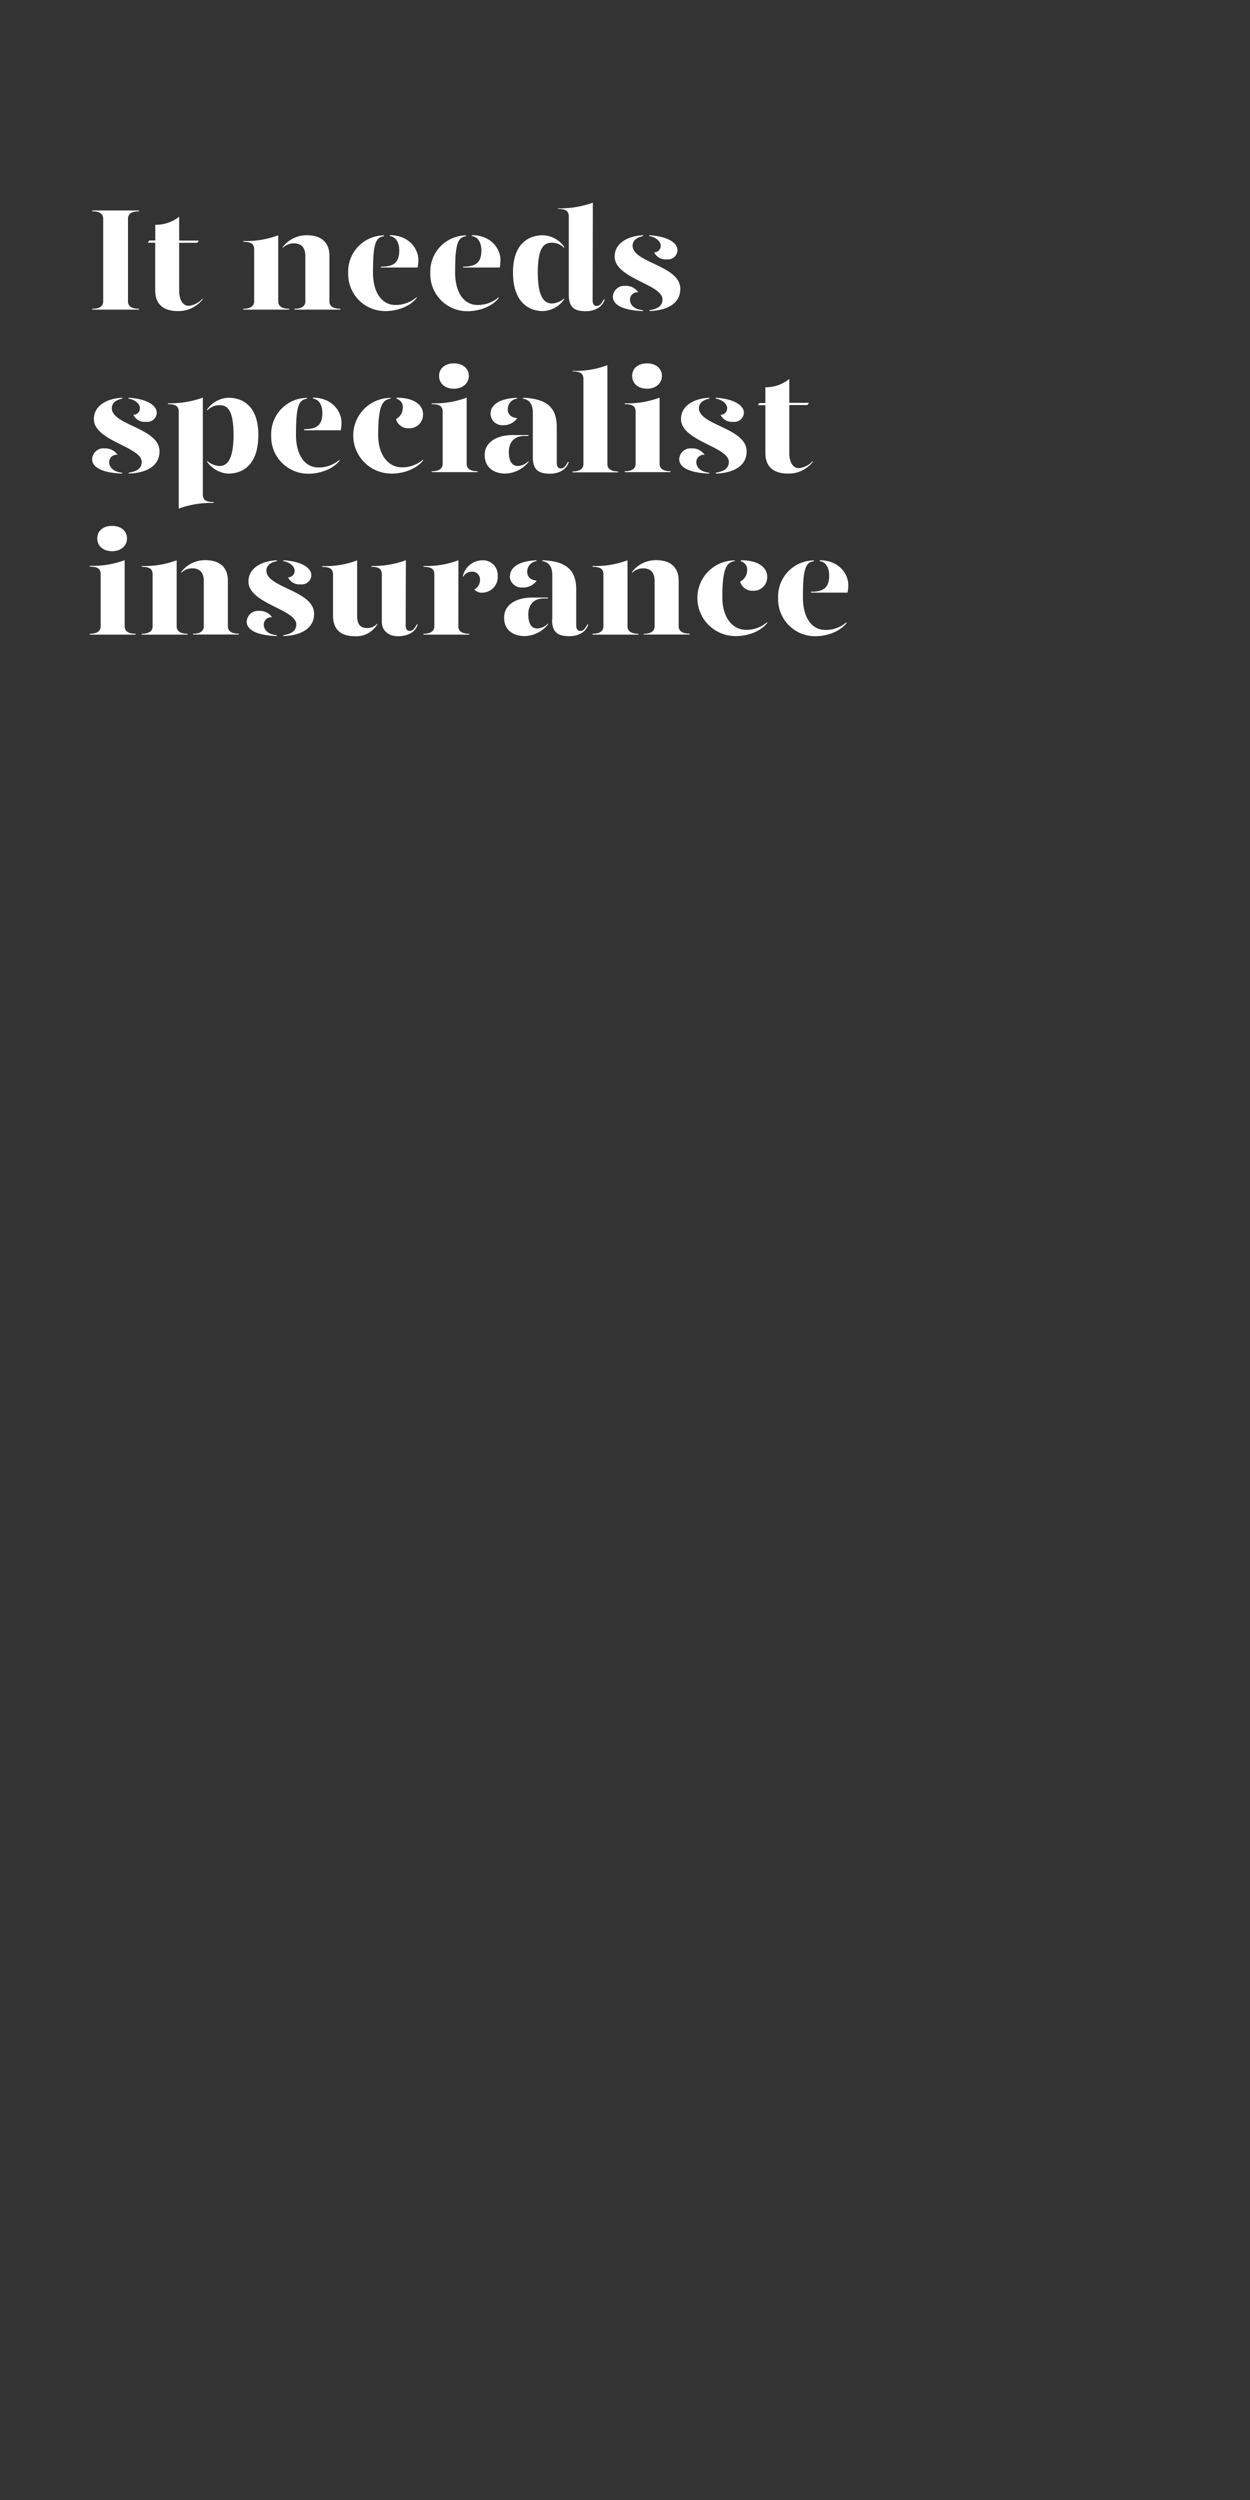 <svg id="Layer_1" data-name="Layer 1" xmlns="http://www.w3.org/2000/svg" xmlns:xlink="http://www.w3.org/1999/xlink" viewBox="0 0 300 600"><rect x="0" y="0" width="300" height="600" fill="#333333" stroke="none"/><defs><style>.cls-1{fill:none;}.cls-2{clip-path:url(#clip-path);}.cls-3{fill:#fff;}</style><clipPath id="clip-path"><polyline class="cls-1" points="300 600 0 600 0 0 300 0"/></clipPath></defs><title>Artboard 1 copy 2</title><g class="cls-2"><path class="cls-3" d="M22.15,74.1c2.1,0,2.62-.84,2.62-1.78V52.51c0-.95-.52-1.79-2.62-1.79v-.21h11.2v.21c-2.1,0-2.63.84-2.63,1.79V72.32c0,.94.53,1.78,2.63,1.78v.21H22.15Z"/><path class="cls-3" d="M48.64,71.62v.21a7.32,7.32,0,0,1-6,2.83c-3.15,0-5.39-1.43-5.39-4.93V58.25H35.45l.38-.53h1.44V53.94A8.84,8.84,0,0,0,43,52v5.74h4.72l-.38.53H43V69.83c0,1.75.66,3.57,2.31,3.57A5.15,5.15,0,0,0,48.64,71.62Z"/><path class="cls-3" d="M58.37,74.1c2.1,0,2.63-.91,2.63-1.78V59.89c0-1.26-.6-1.85-2.59-1.85v-.21a21.3,21.3,0,0,0,8.36-1.37V72.32c0,.87.53,1.78,2.63,1.78v.21h-11Zm12.32,0c2.07,0,2.59-.91,2.59-1.78V61.4c0-2-1-3-2.76-3a3.74,3.74,0,0,0-2.66,1.09V59.3a7.14,7.14,0,0,1,5.81-2.84c3.15,0,5.39,1.47,5.39,4.94V72.32c0,.87.52,1.78,2.62,1.78v.21h-11Z"/><path class="cls-3" d="M83.57,65.49a8.67,8.67,0,0,1,8.58-9v.21c-2.07.25-2.63,2-2.63,8.68,0,5,2.24,7.81,5.36,7.81A7.62,7.62,0,0,0,100,71.3v.21c-1.82,2.31-5.15,3.15-7.42,3.15A8.87,8.87,0,0,1,83.57,65.49ZM91.45,64c3.08,0,4.37-1,4.37-3.92,0-1.68-.7-3.22-2.27-3.43v-.21c4.62,0,6.86,3.29,6.86,5.95a9.85,9.85,0,0,1-.18,1.82H91.45Z"/><path class="cls-3" d="M103.28,65.49a8.67,8.67,0,0,1,8.57-9v.21c-2.06.25-2.62,2-2.62,8.68,0,5,2.24,7.81,5.35,7.81a7.58,7.58,0,0,0,5.11-1.86v.21c-1.82,2.31-5.14,3.15-7.42,3.15A8.87,8.87,0,0,1,103.28,65.49ZM111.15,64c3.08,0,4.38-1,4.38-3.92,0-1.68-.7-3.22-2.28-3.43v-.21c4.62,0,6.86,3.29,6.86,5.95a10.8,10.8,0,0,1-.17,1.82h-8.79Z"/><path class="cls-3" d="M135.41,59.26v.28a3.88,3.88,0,0,0-2.91-1.29c-1.75,0-3.43.8-3.43,7.14s1.79,7.45,3.43,7.45a4.86,4.86,0,0,0,2.91-1.22v.21a6.5,6.5,0,0,1-5.08,2.83c-3.32,0-7.21-2-7.21-9.27,0-7,3.82-8.93,7.21-8.93A6.47,6.47,0,0,1,135.41,59.26ZM142.23,72c0,1,.32,1.43,1,1.43s1.12-.52,1.68-1.57h.21c-.56,1.92-2.45,2.83-4.55,2.83-2.8,0-4.06-1-4.06-4V52c0-1.26-.6-1.86-2.59-1.86V50a23,23,0,0,0,8.36-1.36Z"/><path class="cls-3" d="M153.19,70.15a1.79,1.79,0,0,0-2,1.75c0,1,.7,2.31,3.11,2.55v.21c-4.65-.17-7.21-1.43-7.21-3.46a2.73,2.73,0,0,1,3-2.59A3.56,3.56,0,0,1,153.19,70.15Zm1.15-13.48c-1.29.25-2.55.91-2.52,2.35.11,4.06,11.45,4.72,11.45,10.29,0,3.39-2.87,5.18-7.39,5.35v-.21c1.47-.24,3.12-.77,3.12-2.59,0-3.64-11.48-5-11.48-10.29,0-3.08,2.9-4.93,6.82-5.11Zm8.26,3.4A2.29,2.29,0,0,1,160,62.24a3,3,0,0,1-3-1.68,1.55,1.55,0,0,0,1.57-1.65c0-1-1.33-2.06-2.73-2.24v-.21C159.84,56.67,162.6,58.11,162.6,60.07Z"/><path class="cls-3" d="M28.2,109.15a1.79,1.79,0,0,0-2,1.75c0,1,.7,2.31,3.12,2.55v.21c-4.66-.17-7.21-1.43-7.21-3.46a2.73,2.73,0,0,1,3-2.59A3.55,3.55,0,0,1,28.2,109.15Zm1.16-13.48c-1.3.25-2.56.91-2.52,2.35.1,4.06,11.44,4.72,11.44,10.29,0,3.39-2.87,5.18-7.38,5.35v-.21c1.47-.24,3.11-.77,3.11-2.59,0-3.64-11.48-5-11.48-10.29,0-3.08,2.91-4.93,6.83-5.11Zm8.26,3.4A2.29,2.29,0,0,1,35,101.24a3,3,0,0,1-3-1.68,1.57,1.57,0,0,0,1.58-1.65c0-1-1.33-2.06-2.73-2.24v-.21C34.85,95.67,37.62,97.11,37.62,99.07Z"/><path class="cls-3" d="M48.68,118.63c0,1.26.59,1.86,2.59,1.86v.21a23.06,23.06,0,0,0-8.37,1.36V98.86c0-1.26-.59-1.86-2.59-1.86v-.21a23.06,23.06,0,0,0,8.37-1.36ZM62,104.39c0,7.31-3.85,9.27-7.17,9.27a6.54,6.54,0,0,1-5.11-2.83v-.21a4.92,4.92,0,0,0,2.94,1.22c1.64,0,3.39-1.15,3.39-7.45s-1.64-7.14-3.39-7.14a3.93,3.93,0,0,0-2.94,1.29v-.28a6.51,6.51,0,0,1,5.11-2.8C58.23,95.46,62,97.42,62,104.39Z"/><path class="cls-3" d="M65.09,104.49a8.67,8.67,0,0,1,8.58-9v.21c-2.07.25-2.63,2-2.63,8.68,0,5,2.24,7.81,5.36,7.81a7.62,7.62,0,0,0,5.11-1.86v.21c-1.82,2.31-5.15,3.15-7.42,3.15A8.87,8.87,0,0,1,65.09,104.49ZM73,103c3.08,0,4.37-1,4.37-3.92,0-1.68-.7-3.22-2.27-3.43v-.21c4.62,0,6.86,3.29,6.86,6a9.85,9.85,0,0,1-.18,1.82H73Z"/><path class="cls-3" d="M93.76,95.67c-2.07.25-3,2-3,8.68,0,5,2.56,7.81,5.67,7.81a7.58,7.58,0,0,0,5.11-1.86v.21c-1.82,2.31-5.14,3.15-7.42,3.15a9.15,9.15,0,0,1-9.34-9.17,9,9,0,0,1,9-9Zm7.77,3.75a3.26,3.26,0,0,1-3.5,3.36,3,3,0,0,1-3-2.21A3,3,0,0,0,96.66,98a2.07,2.07,0,0,0-1.5-2.31v-.25C99.74,95.46,101.53,97.42,101.53,99.42Z"/><path class="cls-3" d="M103.59,96.79A21.54,21.54,0,0,0,112,95.43v15.89c0,.87.52,1.78,2.62,1.78v.21h-11v-.21c2.1,0,2.62-.91,2.62-1.78V98.86c0-1.26-.59-1.86-2.59-1.86Zm1.79-6.58c0-1.82,1.47-3,3.57-3s3.57,1.22,3.57,3-1.47,3.08-3.57,3.08S105.38,92.07,105.38,90.21Z"/><path class="cls-3" d="M116.33,109.18c0-3,2.8-4.76,6.72-4.76h3.78v.21h-1c-2.52,0-3.71,1.65-3.71,3.82,0,1.92.56,3.39,2.21,3.39a3.82,3.82,0,0,0,2.55-1.22v.21a7.43,7.43,0,0,1-5.56,2.83C118.29,113.66,116.3,112,116.33,109.18Zm1.4-9.9c0-1.79,1.61-3.61,6.37-3.82v.21a2.56,2.56,0,0,0-2.24,2.56c0,1.26.88,2,2.28,2.13a3.94,3.94,0,0,1-3.36,1.68A2.8,2.8,0,0,1,117.73,99.28Zm10.15,10.43V99c0-1.72-.66-3.08-2.38-3.33v-.21c5.81.21,8.12,2.42,8.12,7V111c0,1,.35,1.43,1,1.43s1.12-.52,1.68-1.57h.21c-.56,1.92-2.45,2.83-4.55,2.83C129.14,113.66,127.88,112.68,127.88,109.71Z"/><path class="cls-3" d="M137.4,89a21.54,21.54,0,0,0,8.37-1.36v23.73c0,.87.52,1.78,2.62,1.78v.21h-11v-.21c2.11,0,2.63-.91,2.63-1.78V91c0-1.26-.6-1.86-2.59-1.86Z"/><path class="cls-3" d="M149.93,96.79a21.58,21.58,0,0,0,8.37-1.36v15.89c0,.87.52,1.78,2.62,1.78v.21h-11v-.21c2.11,0,2.63-.91,2.63-1.78V98.86c0-1.26-.59-1.86-2.59-1.86Zm1.79-6.58c0-1.82,1.46-3,3.57-3s3.57,1.22,3.57,3-1.47,3.08-3.57,3.08S151.72,92.07,151.72,90.21Z"/><path class="cls-3" d="M169.11,109.15a1.79,1.79,0,0,0-2,1.75c0,1,.7,2.31,3.11,2.55v.21c-4.65-.17-7.21-1.43-7.21-3.46a2.73,2.73,0,0,1,3-2.59A3.55,3.55,0,0,1,169.11,109.15Zm1.15-13.48c-1.29.25-2.55.91-2.52,2.35.11,4.06,11.45,4.72,11.45,10.29,0,3.39-2.87,5.18-7.39,5.35v-.21c1.48-.24,3.12-.77,3.12-2.59,0-3.64-11.48-5-11.48-10.29,0-3.08,2.91-4.93,6.82-5.11Zm8.27,3.4a2.29,2.29,0,0,1-2.59,2.17,3,3,0,0,1-3-1.68,1.57,1.57,0,0,0,1.58-1.65c0-1-1.33-2.06-2.74-2.24v-.21C175.76,95.67,178.53,97.11,178.53,99.07Z"/><path class="cls-3" d="M195.08,110.62v.21a7.32,7.32,0,0,1-6,2.83c-3.15,0-5.39-1.43-5.39-4.93V97.25h-1.82l.39-.53h1.43V92.94a8.8,8.8,0,0,0,5.74-2v5.74h4.73l-.39.53h-4.34v11.58c0,1.75.67,3.57,2.31,3.57A5.17,5.17,0,0,0,195.08,110.62Z"/><path class="cls-3" d="M21.55,135.79a21.54,21.54,0,0,0,8.37-1.36v15.89c0,.87.52,1.78,2.62,1.78v.21h-11v-.21c2.1,0,2.62-.91,2.62-1.78V137.86c0-1.26-.59-1.86-2.59-1.86Zm1.79-6.58c0-1.82,1.47-3,3.57-3s3.57,1.22,3.57,3-1.47,3.08-3.57,3.08S23.34,131.07,23.34,129.21Z"/><path class="cls-3" d="M34,152.1c2.1,0,2.63-.91,2.63-1.78V137.89c0-1.26-.6-1.85-2.59-1.85v-.21a21.3,21.3,0,0,0,8.36-1.37v15.86c0,.87.53,1.78,2.63,1.78v.21H34Zm12.32,0c2.07,0,2.59-.91,2.59-1.78V139.4c0-2-1-3-2.76-3a3.74,3.74,0,0,0-2.66,1.09v-.21a7.14,7.14,0,0,1,5.81-2.84c3.15,0,5.39,1.47,5.39,4.94v10.92c0,.87.52,1.78,2.62,1.78v.21h-11Z"/><path class="cls-3" d="M65.3,148.15a1.79,1.79,0,0,0-2,1.75c0,1,.7,2.31,3.12,2.55v.21c-4.66-.17-7.21-1.43-7.21-3.46a2.73,2.73,0,0,1,3-2.59A3.55,3.55,0,0,1,65.3,148.15Zm1.16-13.48c-1.3.25-2.56.91-2.52,2.35.1,4.06,11.44,4.72,11.44,10.29,0,3.39-2.87,5.18-7.38,5.35v-.21c1.47-.24,3.11-.77,3.11-2.59,0-3.64-11.48-5-11.48-10.29,0-3.08,2.91-4.93,6.83-5.11Zm8.26,3.4a2.29,2.29,0,0,1-2.59,2.17,3,3,0,0,1-3-1.68,1.57,1.57,0,0,0,1.58-1.65c0-1-1.33-2.06-2.73-2.24v-.21C72,134.67,74.72,136.11,74.72,138.07Z"/><path class="cls-3" d="M85.71,147.73c0,2,.66,3,2.41,3a3.11,3.11,0,0,0,2.42-1.08v.21a5.85,5.85,0,0,1-5.43,2.83c-3.15,0-5.18-1.47-5.18-4.93v-9.84c0-1.26-.59-1.85-2.59-1.85v-.21a21.36,21.36,0,0,0,8.37-1.37ZM97.36,150c0,1,.32,1.43,1,1.43s1.12-.52,1.68-1.57h.21c-.56,1.92-2.45,2.83-4.76,2.83s-3.85-1.4-3.85-3.43V137.89c0-1.26-.6-1.85-2.49-1.85v-.21a22.65,22.65,0,0,0,8.26-1.37Z"/><path class="cls-3" d="M110,150.32c0,.87.52,1.78,2.62,1.78v.21h-11v-.21c2.1,0,2.62-.91,2.62-1.78V137.89c0-1.26-.59-1.85-2.59-1.85v-.21a21.36,21.36,0,0,0,8.37-1.37Zm9.45-12.08a3.75,3.75,0,0,1-3.61,4,2.37,2.37,0,0,1-2-.77,2.56,2.56,0,0,0,1.36-2.38,1.86,1.86,0,0,0-2-1.89,2.42,2.42,0,0,0-2.1,1.33v-.28a4.85,4.85,0,0,1,4.55-3.78A3.55,3.55,0,0,1,119.45,138.24Z"/><path class="cls-3" d="M121,148.18c0-3,2.8-4.76,6.72-4.76h3.78v.21h-1c-2.52,0-3.71,1.65-3.71,3.82,0,1.92.56,3.39,2.21,3.39a3.82,3.82,0,0,0,2.55-1.22v.21a7.43,7.43,0,0,1-5.56,2.83C122.91,152.66,120.92,151,121,148.18Zm1.4-9.9c0-1.79,1.61-3.61,6.37-3.82v.21a2.56,2.56,0,0,0-2.24,2.56c0,1.26.88,2,2.28,2.13A3.94,3.94,0,0,1,125.4,141,2.8,2.8,0,0,1,122.35,138.28Zm10.15,10.43V138c0-1.72-.66-3.08-2.38-3.33v-.21c5.81.21,8.12,2.42,8.12,7V150c0,1,.35,1.43,1,1.43s1.12-.52,1.68-1.57h.21c-.56,1.92-2.45,2.83-4.55,2.83C133.76,152.66,132.5,151.68,132.5,148.71Z"/><path class="cls-3" d="M142.2,152.1c2.1,0,2.62-.91,2.62-1.78V137.89c0-1.26-.59-1.85-2.59-1.85v-.21a21.36,21.36,0,0,0,8.37-1.37v15.86c0,.87.52,1.78,2.62,1.78v.21h-11Zm12.32,0c2.06,0,2.59-.91,2.59-1.78V139.4c0-2-1-3-2.77-3a3.74,3.74,0,0,0-2.66,1.09v-.21a7.16,7.16,0,0,1,5.81-2.84c3.15,0,5.39,1.47,5.39,4.94v10.92c0,.87.53,1.78,2.63,1.78v.21h-11Z"/><path class="cls-3" d="M176.36,134.67c-2.07.25-3,2-3,8.68,0,5,2.56,7.81,5.67,7.81a7.58,7.58,0,0,0,5.11-1.86v.21c-1.82,2.31-5.14,3.15-7.42,3.15a9.15,9.15,0,0,1-9.35-9.17,9,9,0,0,1,9-9Zm7.77,3.75a3.26,3.26,0,0,1-3.5,3.36,3,3,0,0,1-3-2.21,3,3,0,0,0,1.68-2.55,2.07,2.07,0,0,0-1.5-2.31v-.25C182.34,134.46,184.13,136.42,184.13,138.42Z"/><path class="cls-3" d="M186.75,143.49a8.67,8.67,0,0,1,8.58-9v.21c-2.07.25-2.63,2-2.63,8.68,0,5,2.24,7.81,5.36,7.81a7.62,7.62,0,0,0,5.11-1.86v.21c-1.82,2.31-5.15,3.15-7.42,3.15A8.87,8.87,0,0,1,186.75,143.49Zm7.88-1.47c3.08,0,4.37-1,4.37-3.92,0-1.68-.7-3.22-2.27-3.43v-.21c4.62,0,6.86,3.29,6.86,5.95a9.85,9.85,0,0,1-.18,1.82h-8.78Z"/></g></svg>